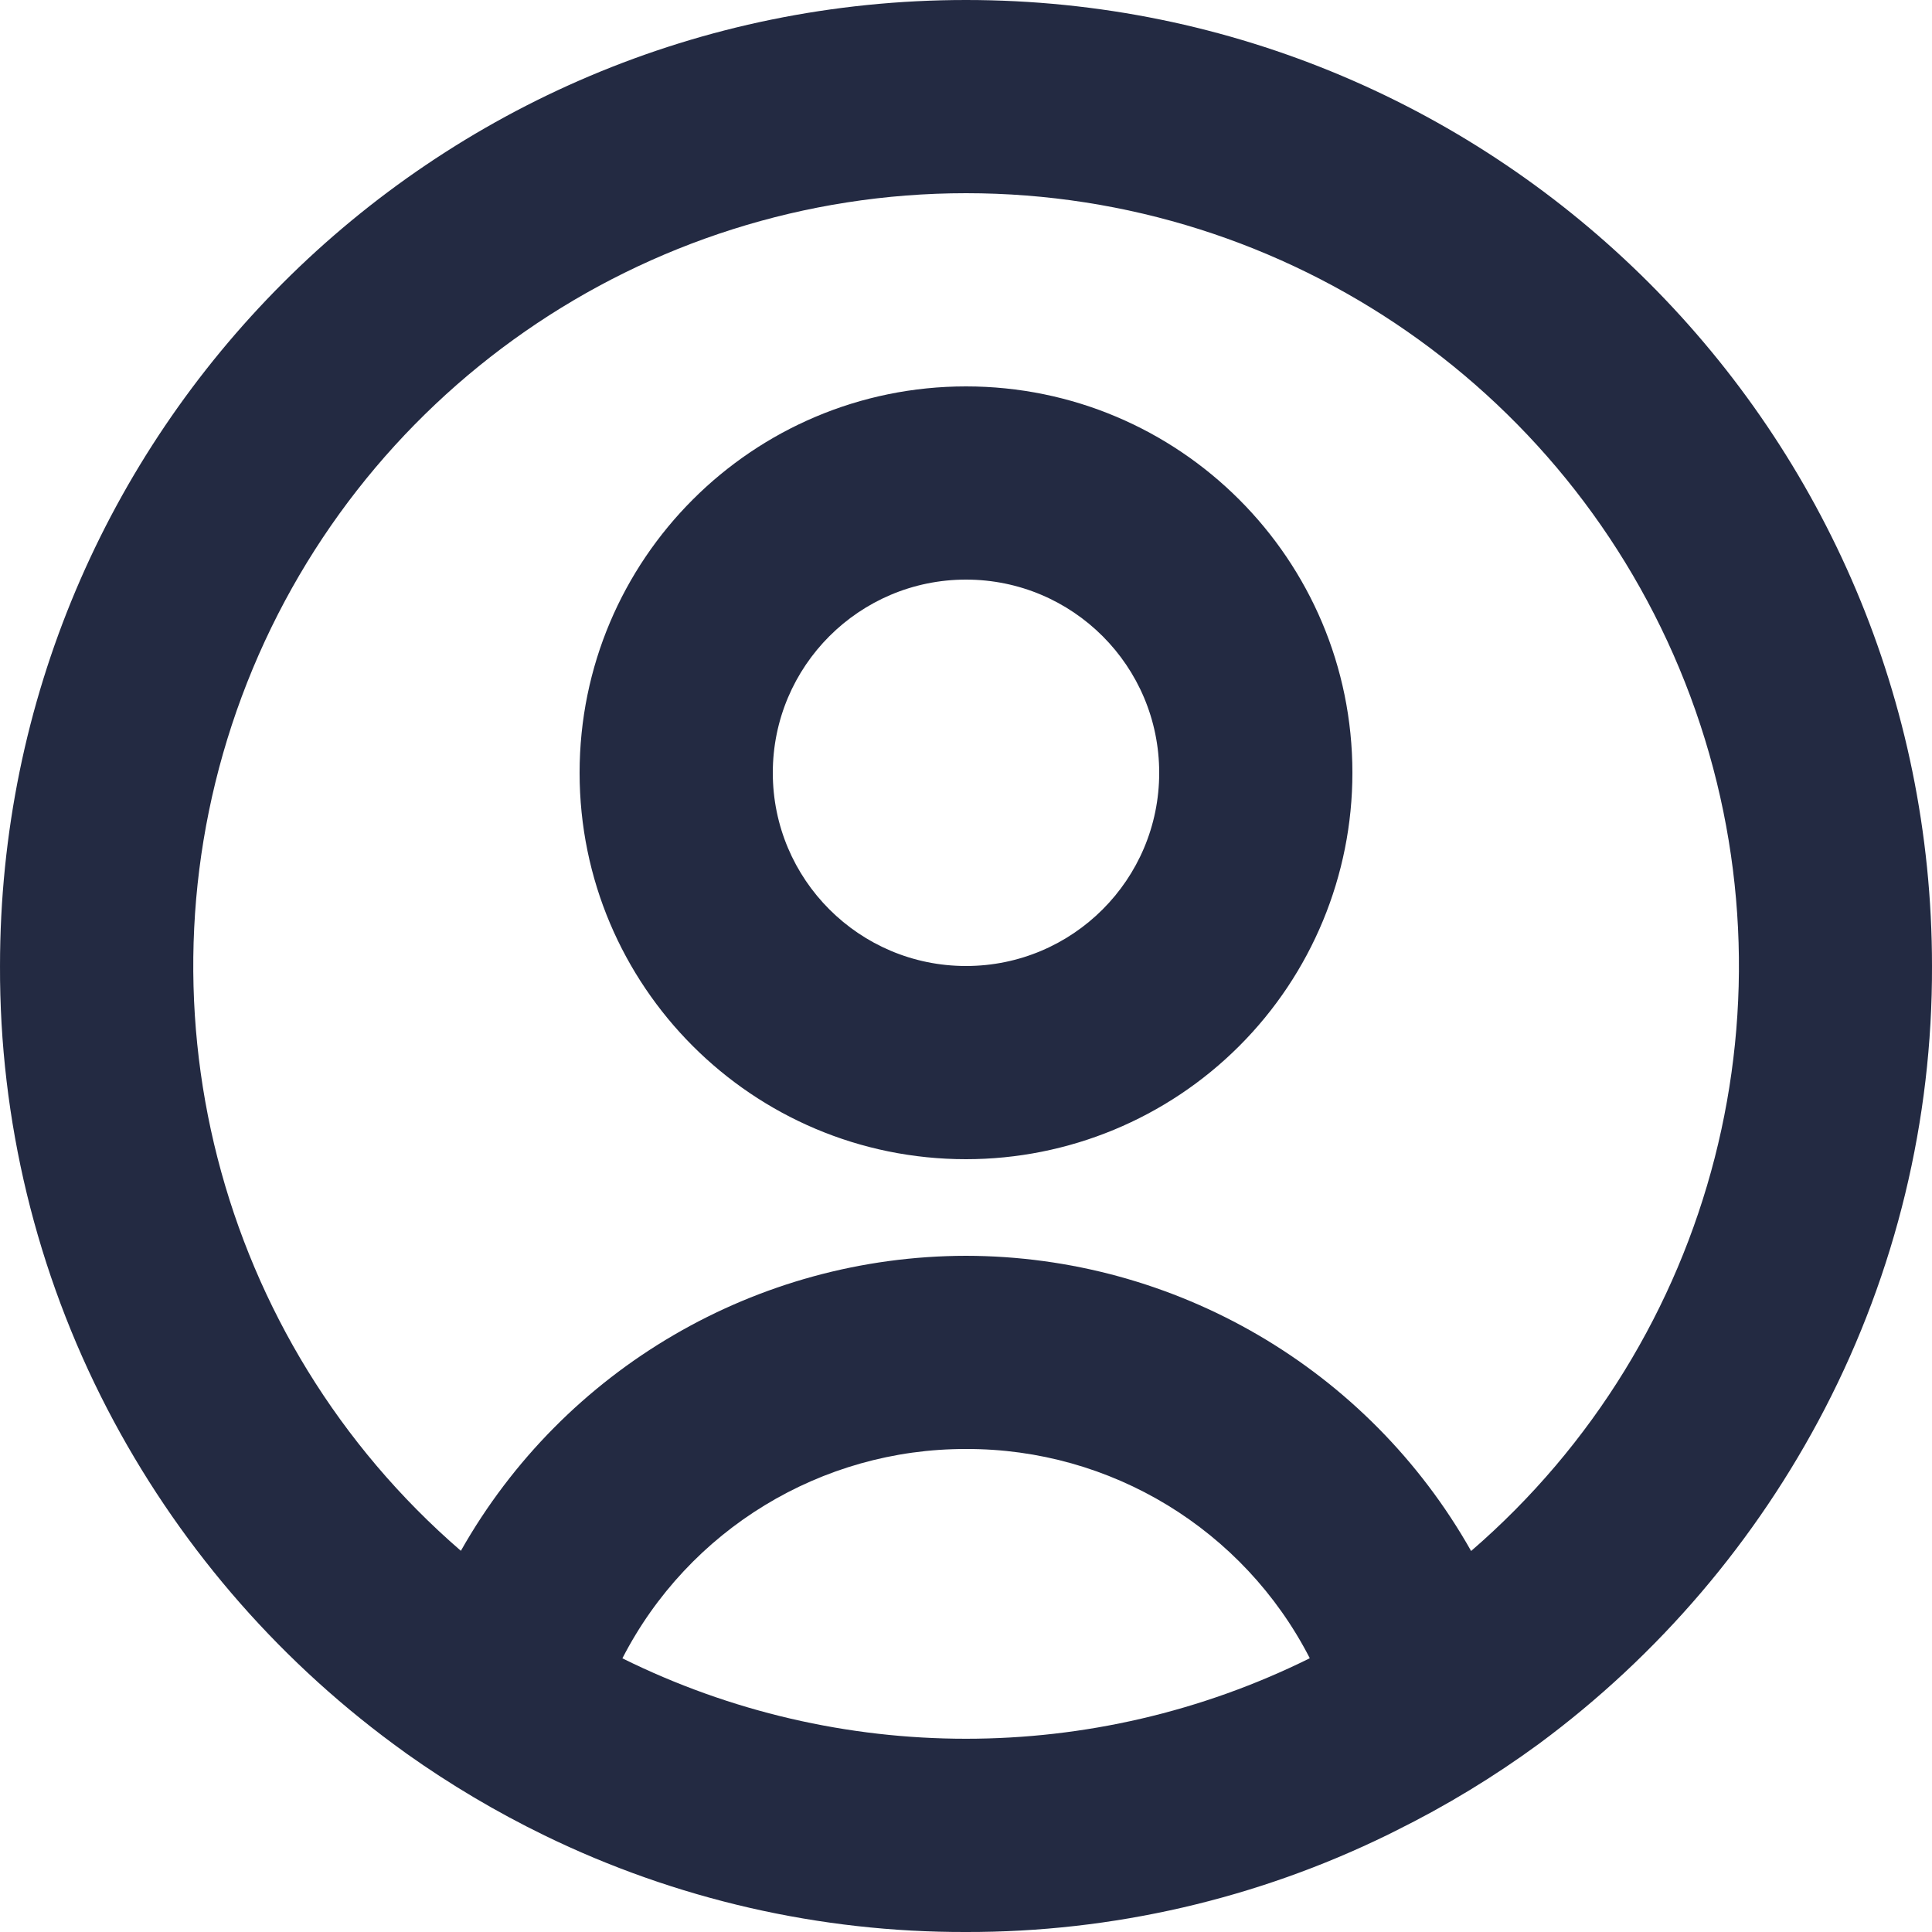 <svg width="20" height="20" viewBox="0 0 20 20" fill="none" xmlns="http://www.w3.org/2000/svg">
<path d="M10 20C8.488 20.004 6.995 19.662 5.636 19C5.139 18.758 4.662 18.475 4.211 18.155L4.074 18.055C2.834 17.14 1.82 15.952 1.11 14.584C0.376 13.168 -0.005 11.595 4.94229e-05 10C4.94229e-05 4.477 4.477 0 10 0C15.523 0 20 4.477 20 10C20.005 11.594 19.625 13.166 18.891 14.582C18.182 15.949 17.17 17.136 15.931 18.052C15.464 18.394 14.968 18.695 14.449 18.952L14.369 18.992C13.009 19.658 11.514 20.003 10 20ZM10 15C8.502 14.997 7.128 15.834 6.443 17.167C8.684 18.277 11.316 18.277 13.557 17.167V17.162C12.872 15.831 11.498 14.995 10 15ZM10 13C12.166 13.003 14.164 14.17 15.229 16.056L15.244 16.043L15.258 16.031L15.241 16.046L15.231 16.054C17.76 13.869 18.664 10.342 17.499 7.21C16.333 4.078 13.343 2 10.001 2C6.659 2 3.669 4.078 2.503 7.21C1.338 10.342 2.242 13.869 4.771 16.054C5.837 14.169 7.834 13.003 10 13ZM10 12C7.791 12 6 10.209 6 8C6 5.791 7.791 4 10 4C12.209 4 14 5.791 14 8C14 9.061 13.579 10.078 12.829 10.828C12.078 11.579 11.061 12 10 12ZM10 6C8.896 6 8 6.895 8 8C8 9.105 8.896 10 10 10C11.105 10 12 9.105 12 8C12 6.895 11.105 6 10 6Z" fill="#232A42"/>
</svg>
